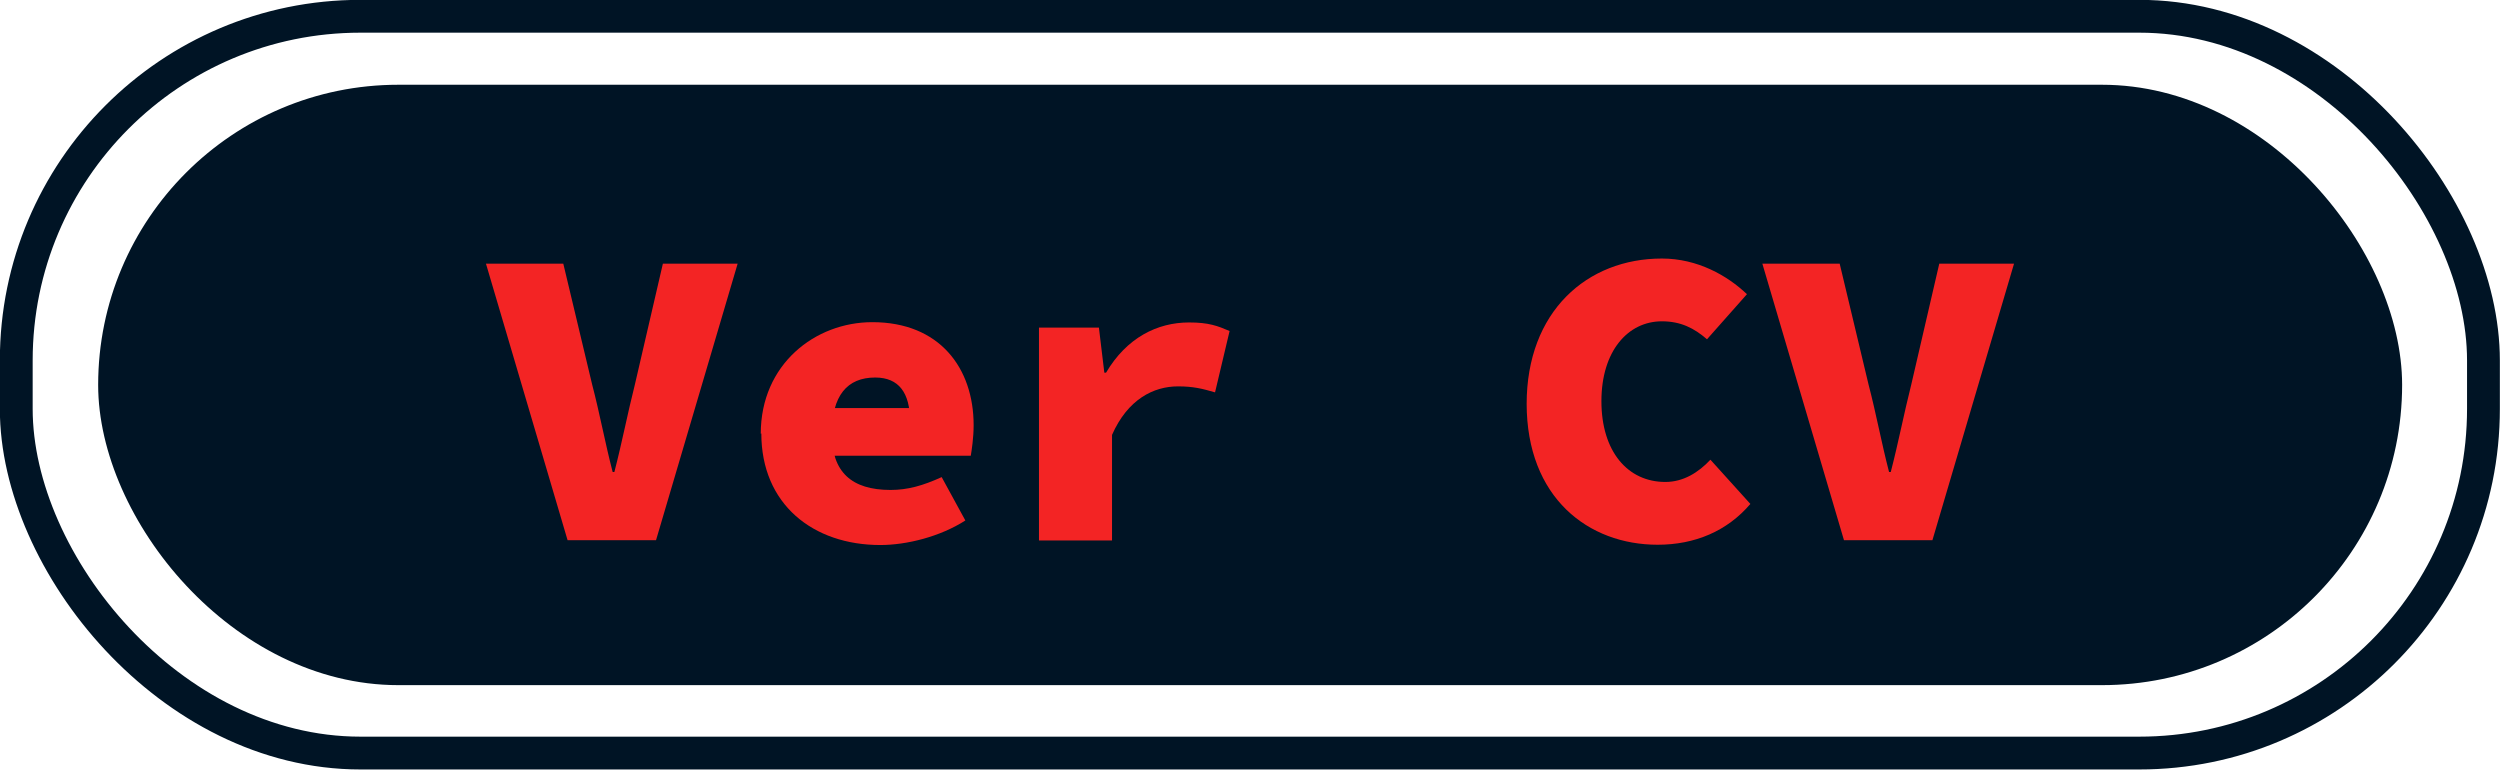 <?xml version="1.0" encoding="UTF-8"?><svg id="Capa_2" xmlns="http://www.w3.org/2000/svg" viewBox="0 0 87.61 26.97"><defs><style>.cls-1{fill:#001425;}.cls-2{fill:#f32424;}.cls-3{fill:none;stroke:#001425;stroke-miterlimit:10;stroke-width:1.15px;}</style></defs><g id="fondo"><g id="Capa_3"><g><rect class="cls-1" x="3.44" y="2.97" width="80.74" height="21.04" rx="10.52" ry="10.52"/><g><path class="cls-2" d="m17.03,9.24h2.71l1.01,4.23c.27,1.03.45,2.03.72,3.07h.06c.27-1.04.46-2.04.72-3.07l.98-4.23h2.62l-2.86,9.69h-3.1l-2.86-9.69Z"/><path class="cls-2" d="m26.66,15.2c0-2.44,1.91-3.91,3.91-3.91,2.36,0,3.55,1.61,3.55,3.61,0,.45-.07.89-.1,1.07h-5.41v-1.67h3.64l-.36.45c0-.98-.39-1.52-1.22-1.52-.98,0-1.52.63-1.52,1.97s.69,1.97,2.06,1.97c.6,0,1.13-.15,1.79-.45l.83,1.52c-.89.57-2.06.86-2.98.86-2.36,0-4.17-1.43-4.17-3.91Z"/><path class="cls-2" d="m36.41,11.48h2.1l.19,1.58h.06c.72-1.22,1.79-1.76,2.91-1.76.69,0,1,.12,1.42.3l-.51,2.15c-.45-.13-.76-.21-1.3-.21-.85,0-1.76.45-2.31,1.7v3.7h-2.56v-7.45Z"/><path class="cls-2" d="m53.5,14.16c0-3.25,2.12-5.1,4.74-5.1,1.25,0,2.3.6,2.98,1.25l-1.4,1.58c-.45-.39-.92-.63-1.58-.63-1.19,0-2.12,1.04-2.12,2.8s.92,2.83,2.24,2.83c.63,0,1.16-.33,1.58-.78l1.4,1.55c-.81.95-1.94,1.43-3.25,1.43-2.42,0-4.59-1.64-4.59-4.95Z"/><path class="cls-2" d="m61.76,9.24h2.71l1.01,4.23c.27,1.03.45,2.03.72,3.07h.06c.27-1.04.46-2.04.72-3.07l.98-4.23h2.62l-2.86,9.69h-3.1l-2.86-9.69Z"/></g><rect class="cls-3" x=".57" y=".57" width="86.46" height="25.82" rx="12.06" ry="12.06"/></g></g></g></svg>